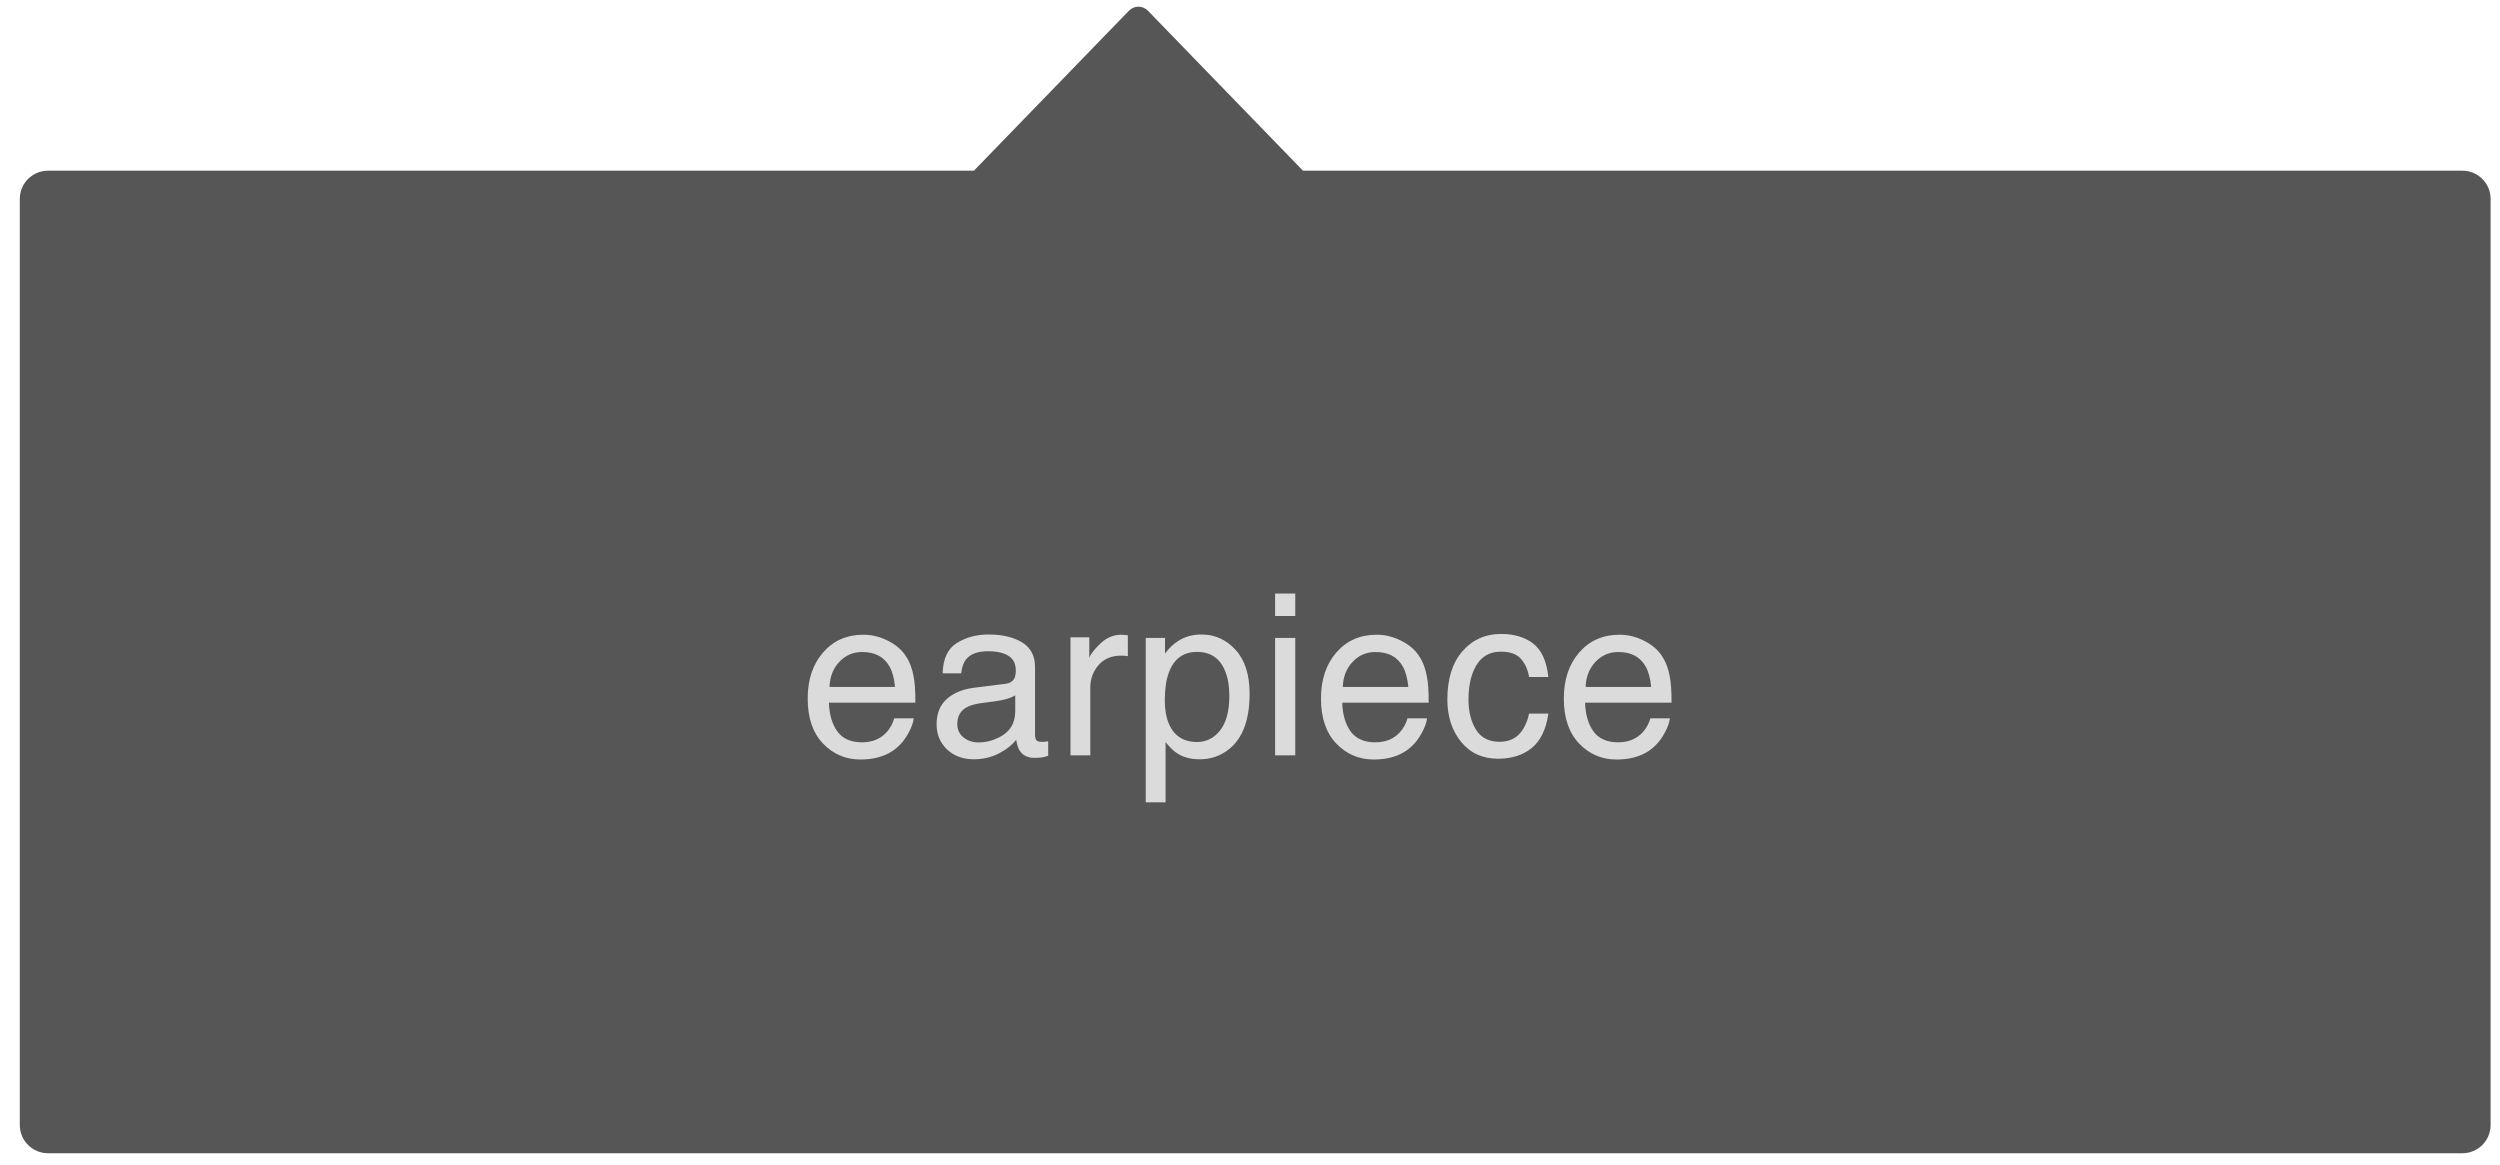 <svg width="133" height="62" viewBox="0 0 133 62" fill="none" xmlns="http://www.w3.org/2000/svg">
<path fill-rule="evenodd" clip-rule="evenodd" d="M52.023 9.581L60.421 0.916C60.5 0.835 60.63 0.835 60.708 0.916L69.106 9.581H131C131.552 9.581 132 10.028 132 10.581V59.852C132 60.405 131.552 60.852 131 60.852H2.553C2.001 60.852 1.553 60.405 1.553 59.852V10.581C1.553 10.028 2.001 9.581 2.553 9.581H52.023Z" fill="#565656"/>
<path d="M60.421 0.916L60.78 1.264L60.78 1.264L60.421 0.916ZM52.023 9.581V10.081H52.235L52.383 9.929L52.023 9.581ZM60.708 0.916L60.349 1.264L60.349 1.264L60.708 0.916ZM69.106 9.581L68.747 9.929L68.894 10.081H69.106V9.581ZM60.062 0.568L51.664 9.233L52.383 9.929L60.78 1.264L60.062 0.568ZM61.067 0.568C60.792 0.285 60.337 0.285 60.062 0.568L60.78 1.264C60.662 1.386 60.467 1.386 60.349 1.264L61.067 0.568ZM69.465 9.233L61.067 0.568L60.349 1.264L68.747 9.929L69.465 9.233ZM69.106 10.081H131V9.081H69.106V10.081ZM131 10.081C131.276 10.081 131.5 10.304 131.5 10.581H132.5C132.5 9.752 131.828 9.081 131 9.081V10.081ZM131.5 10.581V59.852H132.5V10.581H131.5ZM131.5 59.852C131.5 60.129 131.276 60.352 131 60.352V61.352C131.828 61.352 132.5 60.681 132.5 59.852H131.5ZM131 60.352H2.553V61.352H131V60.352ZM2.553 60.352C2.277 60.352 2.053 60.129 2.053 59.852H1.053C1.053 60.681 1.725 61.352 2.553 61.352V60.352ZM2.053 59.852V10.581H1.053V59.852H2.053ZM2.053 10.581C2.053 10.304 2.277 10.081 2.553 10.081V9.081C1.725 9.081 1.053 9.752 1.053 10.581H2.053ZM2.553 10.081H52.023V9.081H2.553V10.081Z" fill="#565656"/>
<path d="M45.934 33.767C46.379 33.767 46.81 33.872 47.228 34.083C47.646 34.29 47.965 34.56 48.184 34.892C48.395 35.208 48.535 35.577 48.605 35.999C48.668 36.288 48.699 36.749 48.699 37.382H44.099C44.119 38.019 44.27 38.531 44.551 38.917C44.832 39.3 45.267 39.491 45.857 39.491C46.408 39.491 46.848 39.31 47.176 38.947C47.363 38.736 47.496 38.491 47.574 38.214H48.611C48.584 38.444 48.492 38.702 48.336 38.987C48.184 39.269 48.012 39.499 47.82 39.679C47.5 39.991 47.103 40.202 46.631 40.312C46.377 40.374 46.09 40.406 45.77 40.406C44.988 40.406 44.326 40.122 43.783 39.556C43.24 38.986 42.969 38.189 42.969 37.165C42.969 36.157 43.242 35.339 43.789 34.71C44.336 34.081 45.051 33.767 45.934 33.767ZM47.615 36.544C47.572 36.087 47.473 35.722 47.316 35.448C47.027 34.941 46.545 34.687 45.869 34.687C45.385 34.687 44.978 34.862 44.65 35.214C44.322 35.562 44.148 36.005 44.129 36.544H47.615ZM50.928 38.513C50.928 38.818 51.04 39.058 51.263 39.234C51.485 39.409 51.749 39.497 52.053 39.497C52.425 39.497 52.784 39.411 53.132 39.239C53.718 38.954 54.011 38.487 54.011 37.839V36.989C53.882 37.072 53.716 37.14 53.513 37.194C53.309 37.249 53.11 37.288 52.915 37.312L52.276 37.394C51.893 37.444 51.606 37.525 51.415 37.634C51.091 37.818 50.928 38.111 50.928 38.513ZM53.483 36.38C53.725 36.349 53.888 36.247 53.969 36.075C54.016 35.982 54.04 35.847 54.04 35.671C54.04 35.312 53.911 35.052 53.653 34.892C53.399 34.728 53.034 34.646 52.557 34.646C52.007 34.646 51.616 34.794 51.386 35.091C51.257 35.255 51.173 35.499 51.134 35.823H50.149C50.169 35.05 50.419 34.513 50.899 34.212C51.384 33.907 51.944 33.755 52.581 33.755C53.319 33.755 53.919 33.896 54.38 34.177C54.837 34.458 55.065 34.896 55.065 35.489V39.105C55.065 39.214 55.087 39.302 55.13 39.368C55.177 39.435 55.272 39.468 55.417 39.468C55.464 39.468 55.516 39.466 55.575 39.462C55.634 39.454 55.696 39.444 55.763 39.433V40.212C55.598 40.259 55.473 40.288 55.388 40.3C55.302 40.312 55.184 40.318 55.036 40.318C54.673 40.318 54.409 40.189 54.245 39.931C54.159 39.794 54.098 39.601 54.063 39.351C53.848 39.632 53.54 39.876 53.138 40.083C52.735 40.29 52.292 40.394 51.807 40.394C51.225 40.394 50.749 40.218 50.378 39.866C50.011 39.511 49.827 39.068 49.827 38.536C49.827 37.954 50.009 37.503 50.372 37.183C50.735 36.862 51.212 36.665 51.802 36.591L53.483 36.38ZM56.949 33.907H57.951V34.991C58.033 34.781 58.234 34.525 58.554 34.224C58.875 33.919 59.244 33.767 59.662 33.767C59.681 33.767 59.715 33.769 59.761 33.773C59.808 33.777 59.888 33.784 60.002 33.796V34.909C59.939 34.898 59.88 34.89 59.826 34.886C59.775 34.882 59.718 34.88 59.656 34.88C59.125 34.88 58.717 35.052 58.431 35.396C58.146 35.736 58.004 36.128 58.004 36.573V40.183H56.949V33.907ZM63.684 39.474C64.176 39.474 64.585 39.269 64.909 38.859C65.237 38.444 65.401 37.827 65.401 37.007C65.401 36.507 65.329 36.077 65.184 35.718C64.911 35.027 64.411 34.681 63.684 34.681C62.954 34.681 62.454 35.046 62.184 35.777C62.04 36.167 61.967 36.663 61.967 37.265C61.967 37.749 62.04 38.161 62.184 38.501C62.458 39.15 62.958 39.474 63.684 39.474ZM60.954 33.937H61.979V34.769C62.19 34.484 62.42 34.263 62.67 34.107C63.026 33.872 63.444 33.755 63.924 33.755C64.635 33.755 65.239 34.029 65.735 34.575C66.231 35.118 66.479 35.896 66.479 36.907C66.479 38.275 66.122 39.251 65.407 39.837C64.954 40.208 64.426 40.394 63.825 40.394C63.352 40.394 62.956 40.29 62.635 40.083C62.448 39.966 62.239 39.765 62.008 39.48V42.685H60.954V33.937ZM67.835 33.937H68.908V40.183H67.835V33.937ZM67.835 31.575H68.908V32.771H67.835V31.575ZM73.24 33.767C73.686 33.767 74.118 33.872 74.535 34.083C74.953 34.29 75.272 34.56 75.49 34.892C75.701 35.208 75.842 35.577 75.912 35.999C75.975 36.288 76.006 36.749 76.006 37.382H71.407C71.426 38.019 71.576 38.531 71.858 38.917C72.139 39.3 72.575 39.491 73.164 39.491C73.715 39.491 74.155 39.31 74.483 38.947C74.67 38.736 74.803 38.491 74.881 38.214H75.918C75.891 38.444 75.799 38.702 75.643 38.987C75.49 39.269 75.319 39.499 75.127 39.679C74.807 39.991 74.41 40.202 73.938 40.312C73.684 40.374 73.397 40.406 73.076 40.406C72.295 40.406 71.633 40.122 71.09 39.556C70.547 38.986 70.276 38.189 70.276 37.165C70.276 36.157 70.549 35.339 71.096 34.71C71.643 34.081 72.358 33.767 73.24 33.767ZM74.922 36.544C74.879 36.087 74.78 35.722 74.623 35.448C74.334 34.941 73.852 34.687 73.176 34.687C72.692 34.687 72.285 34.862 71.957 35.214C71.629 35.562 71.455 36.005 71.436 36.544H74.922ZM79.847 33.726C80.554 33.726 81.128 33.898 81.57 34.241C82.015 34.585 82.282 35.177 82.372 36.017H81.347C81.284 35.63 81.142 35.31 80.919 35.056C80.697 34.798 80.339 34.669 79.847 34.669C79.175 34.669 78.695 34.997 78.406 35.654C78.218 36.079 78.124 36.605 78.124 37.23C78.124 37.859 78.257 38.388 78.523 38.818C78.788 39.247 79.206 39.462 79.777 39.462C80.214 39.462 80.56 39.329 80.814 39.064C81.072 38.794 81.249 38.427 81.347 37.962H82.372C82.255 38.794 81.962 39.404 81.493 39.79C81.025 40.173 80.425 40.364 79.695 40.364C78.874 40.364 78.22 40.066 77.732 39.468C77.243 38.866 76.999 38.116 76.999 37.218C76.999 36.116 77.267 35.259 77.802 34.646C78.337 34.032 79.019 33.726 79.847 33.726ZM86.16 33.767C86.606 33.767 87.037 33.872 87.455 34.083C87.873 34.29 88.192 34.56 88.41 34.892C88.621 35.208 88.762 35.577 88.832 35.999C88.895 36.288 88.926 36.749 88.926 37.382H84.326C84.346 38.019 84.496 38.531 84.777 38.917C85.059 39.3 85.494 39.491 86.084 39.491C86.635 39.491 87.074 39.31 87.402 38.947C87.59 38.736 87.723 38.491 87.801 38.214H88.838C88.811 38.444 88.719 38.702 88.563 38.987C88.41 39.269 88.238 39.499 88.047 39.679C87.727 39.991 87.33 40.202 86.858 40.312C86.604 40.374 86.317 40.406 85.996 40.406C85.215 40.406 84.553 40.122 84.01 39.556C83.467 38.986 83.195 38.189 83.195 37.165C83.195 36.157 83.469 35.339 84.016 34.71C84.563 34.081 85.277 33.767 86.16 33.767ZM87.842 36.544C87.799 36.087 87.699 35.722 87.543 35.448C87.254 34.941 86.772 34.687 86.096 34.687C85.611 34.687 85.205 34.862 84.877 35.214C84.549 35.562 84.375 36.005 84.356 36.544H87.842Z" fill="#DBDBDB"/>
</svg>
